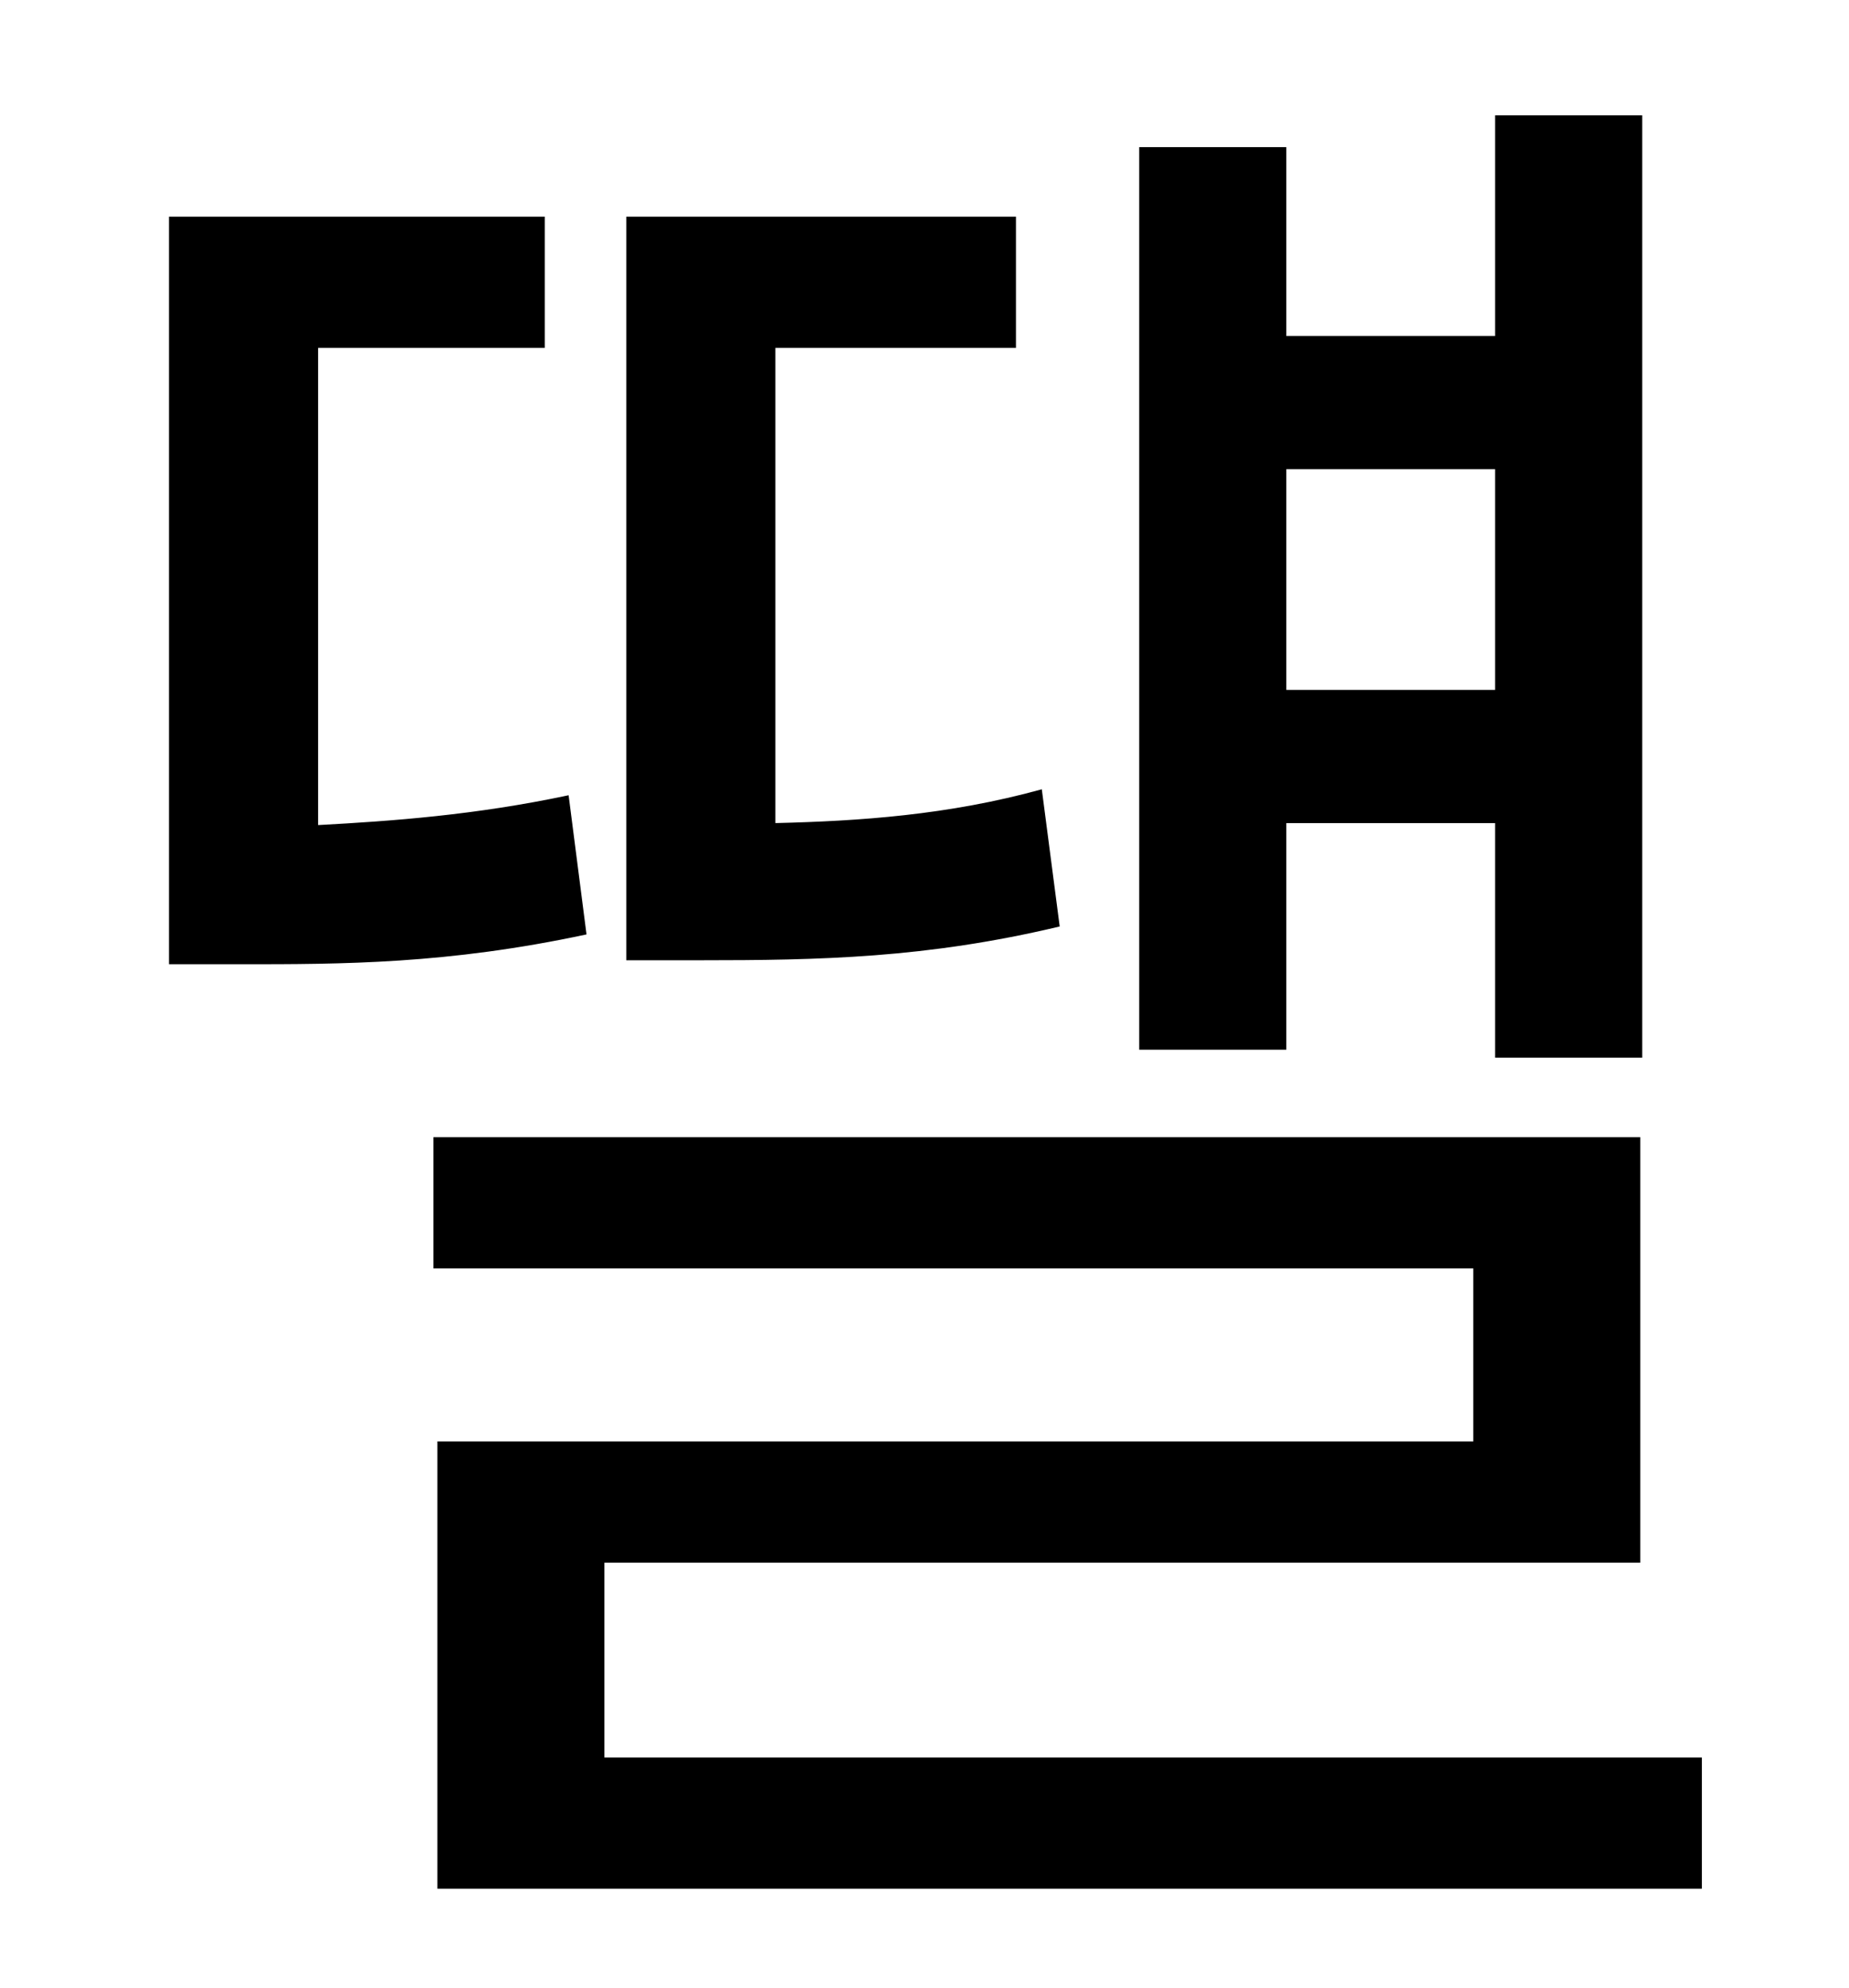 <?xml version="1.0" standalone="no"?>
<!DOCTYPE svg PUBLIC "-//W3C//DTD SVG 1.1//EN" "http://www.w3.org/Graphics/SVG/1.1/DTD/svg11.dtd" >
<svg xmlns="http://www.w3.org/2000/svg" xmlns:xlink="http://www.w3.org/1999/xlink" version="1.1" viewBox="-10 0 930 1000">
   <path fill="currentColor"
d="M742 236h-105v111h105v-111zM637 414v114h-74v-454h74v95h105v-111h74v474h-74v-118h-105zM514 397l9 69c-67 16 -121 17 -181 17h-37v-374h196v66h-121v239c42 -1 87 -4 134 -17zM276 400l9 70c-70 15 -123 15 -174 15h-36v-376h189v66h-114v240c37 -2 79 -5 126 -15z
M294 884h552v66h-636v-225h521v-87h-523v-66h607v214h-521v98z" />
</svg>
